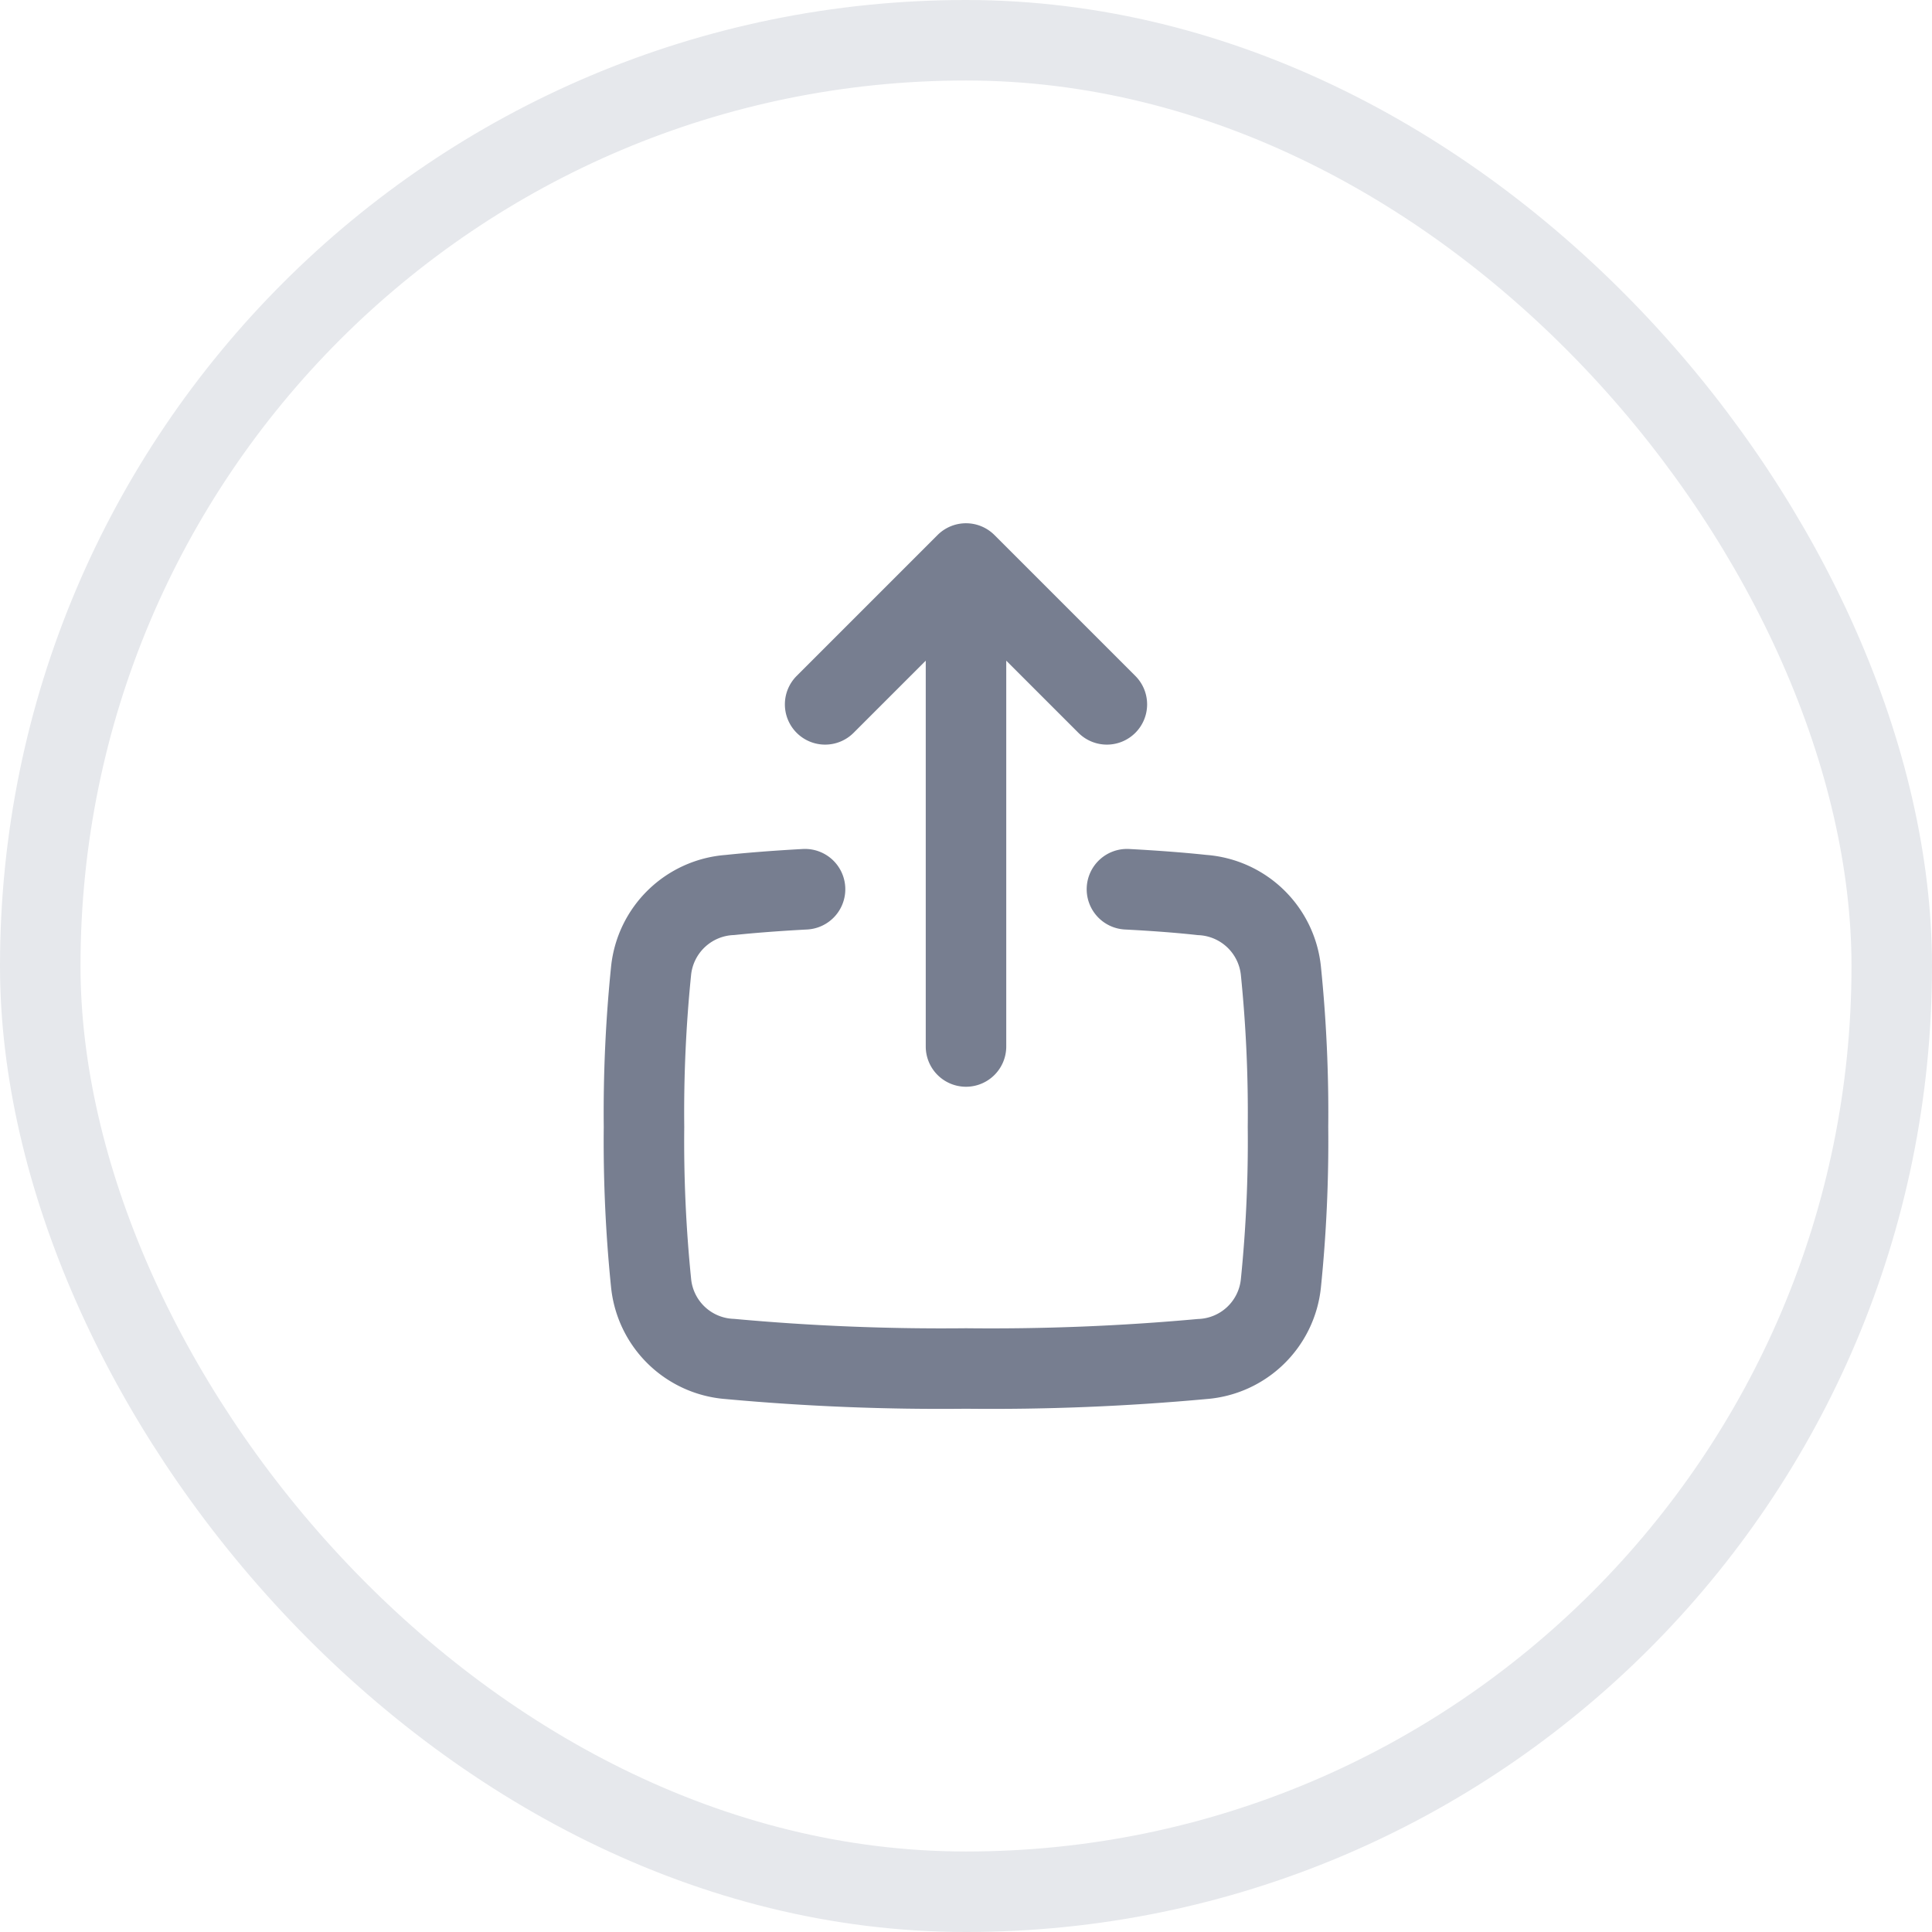 <svg xmlns="http://www.w3.org/2000/svg" width="48" height="48" viewBox="0 0 48 48">
  <g id="Group_404" data-name="Group 404" transform="translate(22647 12521)">
    <g id="share_Background_Mask_" data-name="share (Background/Mask)" transform="translate(-22647 -12521)" fill="none" stroke="#e6e8ec" stroke-width="2" stroke-dasharray="0 0">
      <rect width="48" height="48" rx="24" stroke="none"/>
      <rect x="1" y="1" width="46" height="46" rx="23" fill="none"/>
    </g>
    <path id="Shape" d="M5.053,2c-.753.04-1.349.089-1.815.138a1.106,1.106,0,0,0-1.069,1A33.907,33.907,0,0,0,2,6.907a33.907,33.907,0,0,0,.17,3.767,1.1,1.1,0,0,0,1.067,1A56.569,56.569,0,0,0,9,11.907a56.569,56.569,0,0,0,5.763-.23,1.1,1.1,0,0,0,1.067-1A33.907,33.907,0,0,0,16,6.907a33.907,33.907,0,0,0-.17-3.767,1.106,1.106,0,0,0-1.069-1C14.3,2.088,13.7,2.039,12.947,2a1,1,0,0,1,.106-2c.783.042,1.414.093,1.918.147a3.1,3.1,0,0,1,2.846,2.765A35.834,35.834,0,0,1,18,6.907a35.834,35.834,0,0,1-.183,3.994,3.1,3.1,0,0,1-2.844,2.765A58.464,58.464,0,0,1,9,13.907a58.464,58.464,0,0,1-5.973-.241A3.1,3.1,0,0,1,.183,10.9,35.835,35.835,0,0,1,0,6.907,35.835,35.835,0,0,1,.183,2.913,3.1,3.1,0,0,1,3.029.148C3.533.095,4.164.043,4.947,0a1,1,0,0,1,.106,2Z" transform="translate(-22632 -12499.907)" fill="#777e90"/>
    <path id="Shape-2" data-name="Shape" d="M-5.207.293a1,1,0,0,1,1.414,0l3.5,3.5a1,1,0,0,1,0,1.414l-3.5,3.5a1,1,0,0,1-1.414,0,1,1,0,0,1,0-1.414L-3.414,5.5H-13a1,1,0,0,1-1-1,1,1,0,0,1,1-1h9.586L-5.207,1.707A1,1,0,0,1-5.207.293Z" transform="translate(-22627.5 -12508) rotate(-90)" fill="#777e90"/>
  </g>
</svg>
